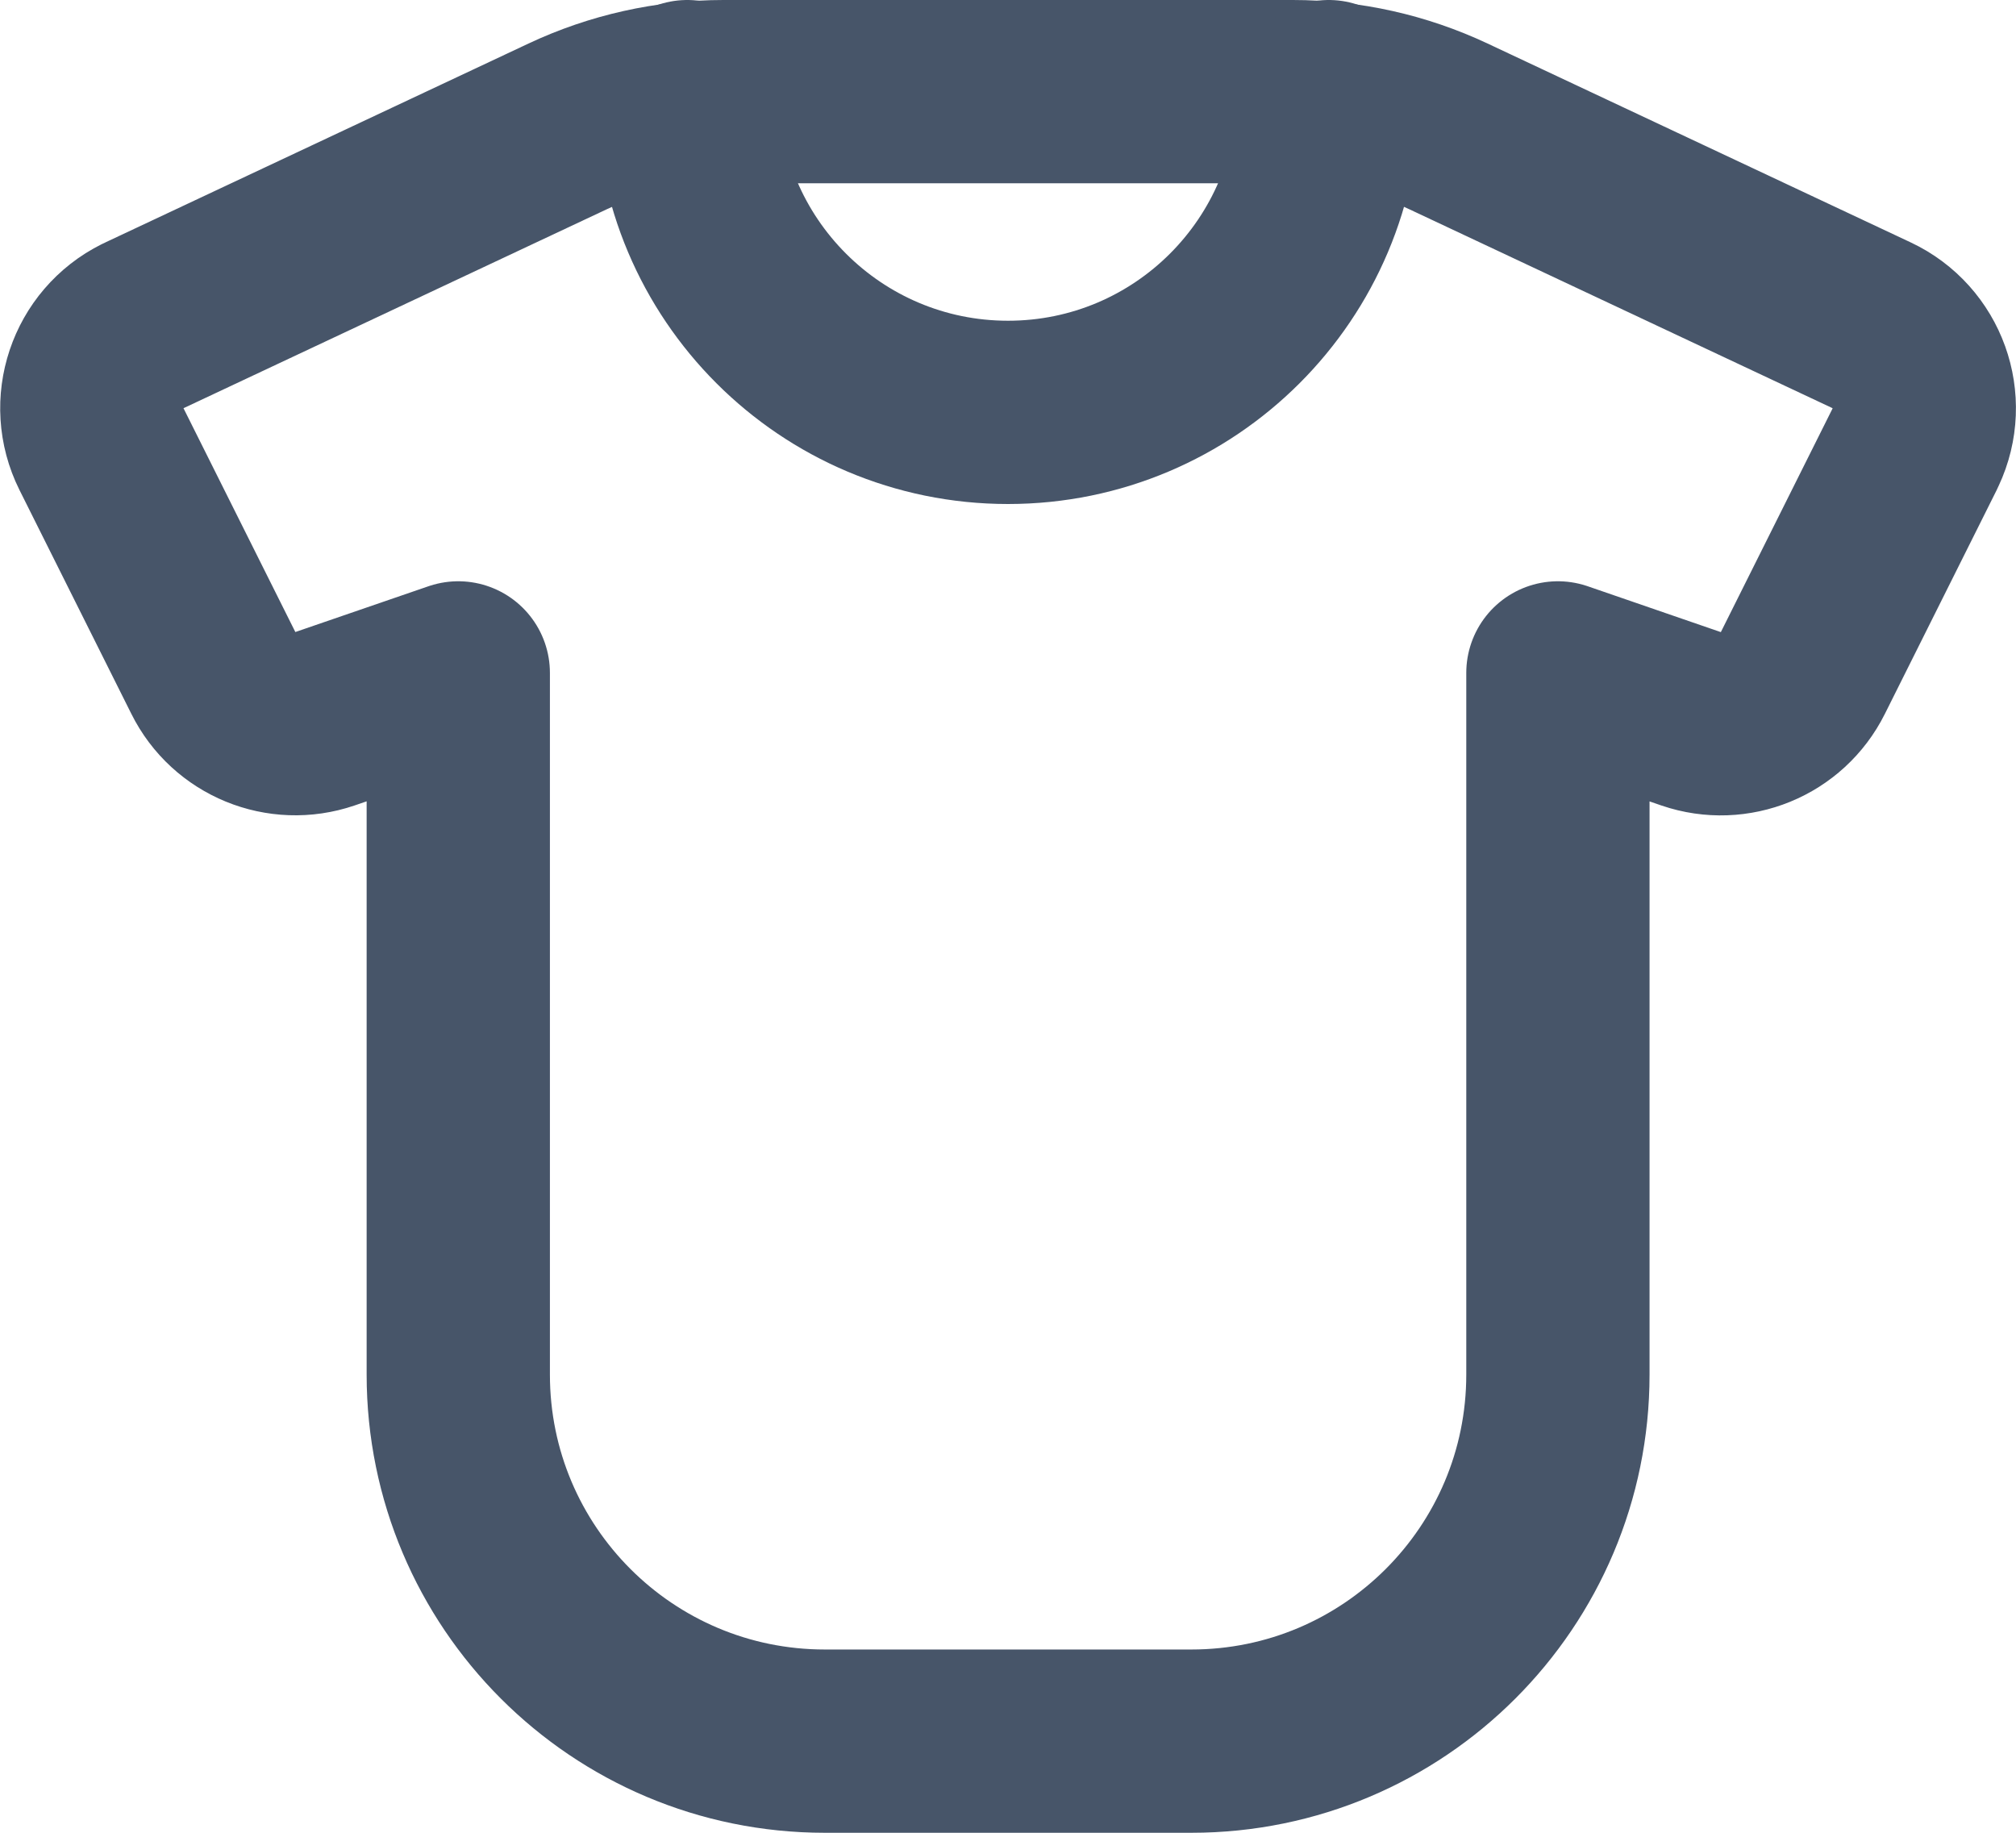 <svg width="22" height="20" viewBox="0 0 22 20" fill="none" xmlns="http://www.w3.org/2000/svg">
<g clip-path="url(#clip0_1610_27811)">
<path d="M17.001 7.343V15C17.001 17.209 15.21 19 13.001 19H9.001V19C6.792 19 5.001 17.209 5.001 15V7.343L3.547 7.843V7.843C3.073 8.005 2.551 7.792 2.328 7.343L1.107 4.9H1.107C0.861 4.406 1.062 3.805 1.557 3.559C1.563 3.556 1.569 3.553 1.576 3.55L6.193 1.38V1.38C6.725 1.13 7.306 1 7.895 1H14.108V1C14.696 1 15.276 1.13 15.808 1.38L20.425 3.55V3.55C20.925 3.785 21.139 4.381 20.904 4.88C20.901 4.887 20.898 4.894 20.895 4.9L19.674 7.344V7.344C19.45 7.793 18.929 8.006 18.455 7.844L17.001 7.343Z" stroke="#475569" stroke-width="2" stroke-linecap="round" stroke-linejoin="round"/>
<path d="M14.5 1C14.5 2.933 12.933 4.5 11 4.5V4.5C9.067 4.5 7.5 2.933 7.5 1V1" stroke="#475569" stroke-width="2" stroke-linecap="round" stroke-linejoin="round"/>
</g>
<defs>
<clipPath id="clip0_1610_27811">
<rect width="22" height="20" fill="white"/>
</clipPath>
</defs>
</svg>
